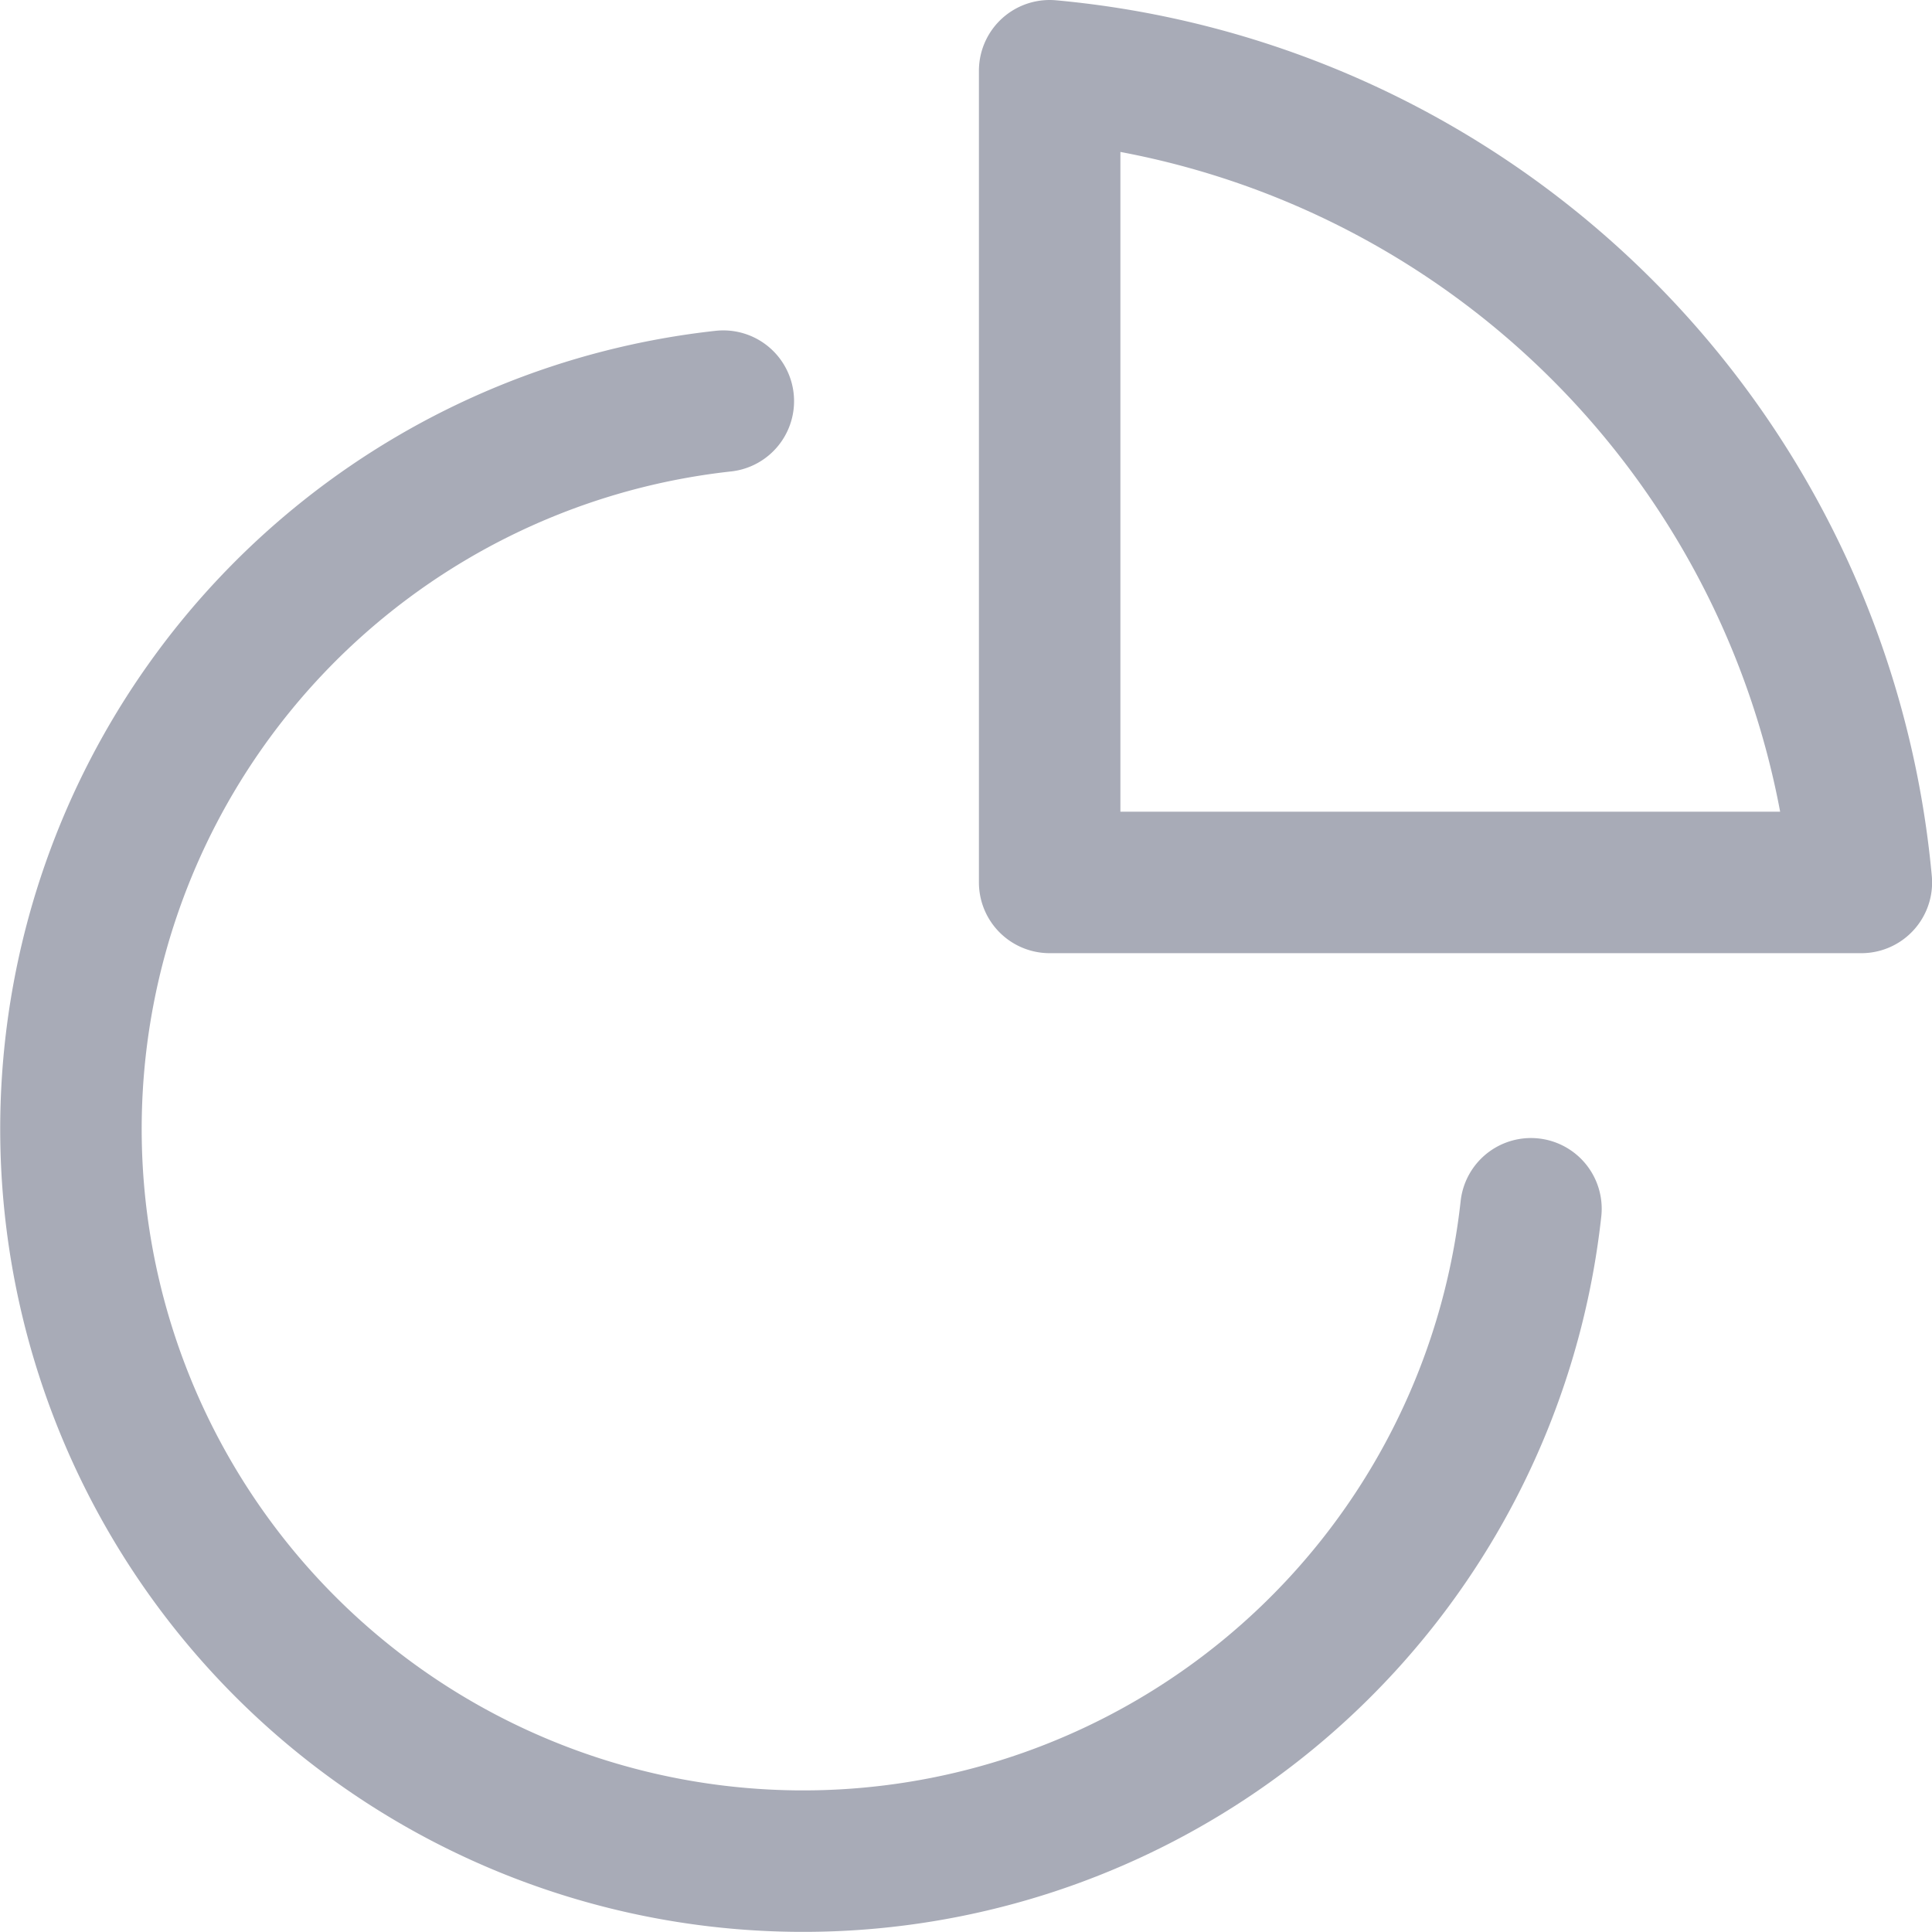 <svg xmlns="http://www.w3.org/2000/svg" width="20.484" height="20.484" viewBox="0 0 20.484 20.484">
  <g id="i6" transform="translate(0.751 0.75)">
    <path id="Path_8" data-name="Path 8" d="M7.419,2.55a7.763,7.763,0,1,0,8.563,8.563" transform="translate(-0.501 0.953)" fill="none" stroke="#a8abb7" stroke-linecap="round" stroke-linejoin="round" stroke-width="1.5"/>
    <path id="Path_9" data-name="Path 9" d="M6.5.525V9.131h8.606A9.514,9.514,0,0,0,6.5.525Z" transform="translate(3.878 -0.525)" fill="none" stroke="#a8abb7" stroke-linecap="round" stroke-linejoin="round" stroke-width="1.5"/>
  </g>
</svg>
